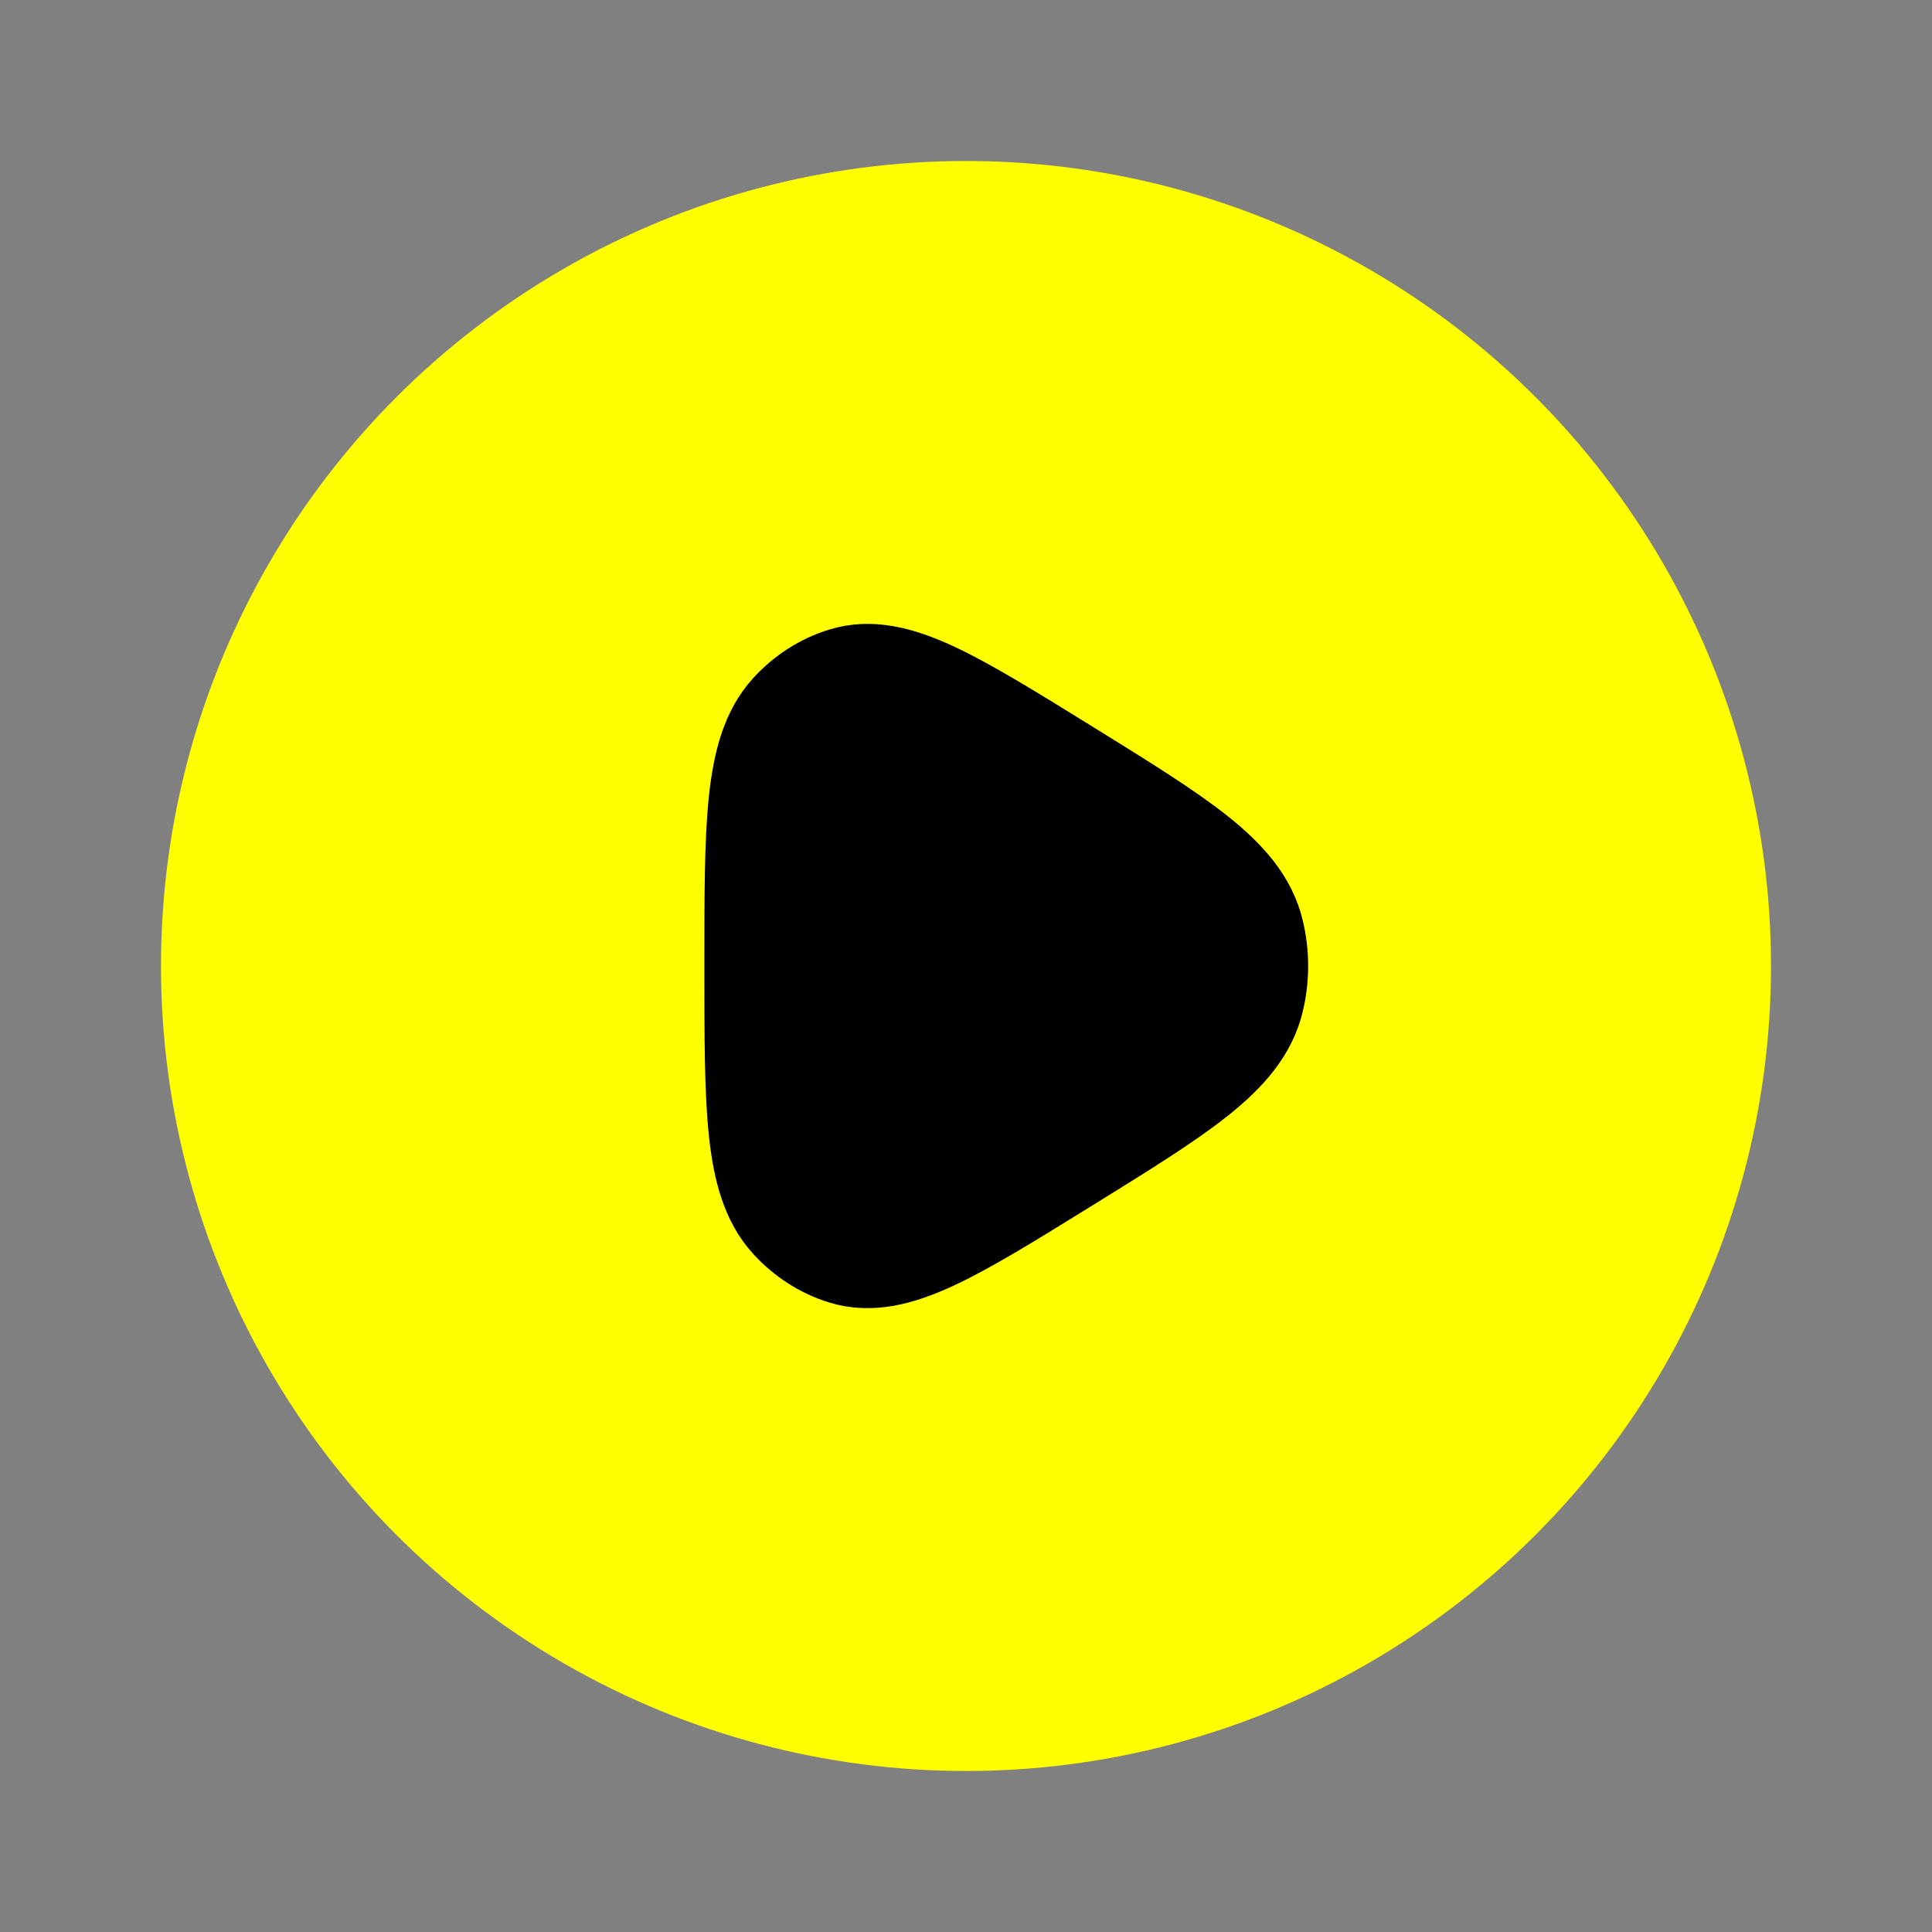 <svg xmlns="http://www.w3.org/2000/svg" width="50" height="50" viewBox="0 0 24 24" fill="yellow" style="padding: 10px;">
  <rect x="0" y="0" width="24" height="24" fill="#808080" stroke="none"/>
  <circle cx="12" cy="12" r="10"/>
  <path d="M15.453 12.395C15.302 13.021 14.586 13.464 13.154 14.35C11.77 15.206 11.078 15.635 10.52 15.463C10.289 15.391 10.079 15.256 9.91 15.07C9.5 14.62 9.5 13.746 9.5 12C9.5 10.254 9.5 9.38 9.91 8.93C10.079 8.744 10.289 8.609 10.52 8.538C11.078 8.365 11.77 8.794 13.154 9.65C14.586 10.536 15.302 10.979 15.453 11.605C15.516 11.864 15.516 12.136 15.453 12.395Z" stroke="#000000" fill="black" stroke-width="1.5" stroke-linejoin="round"/>
</svg>


